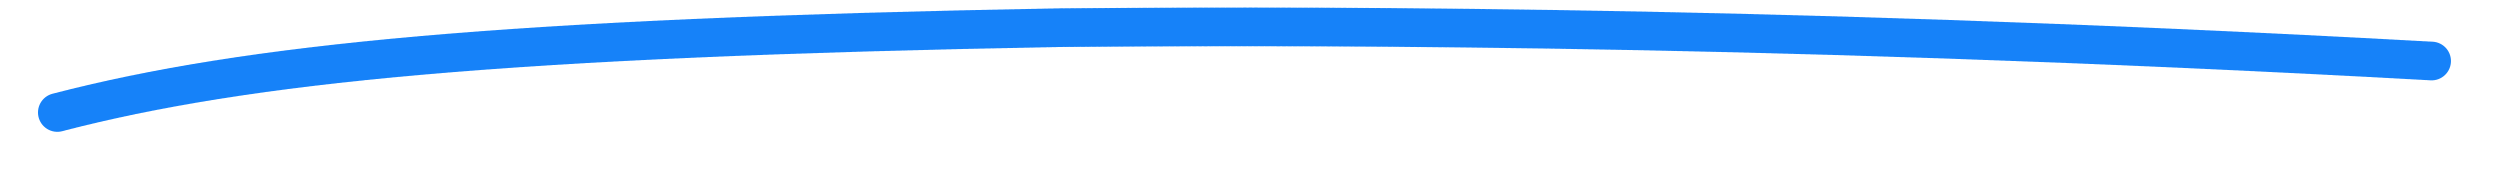 <svg width="431" height="30" viewBox="0 0 431 30" fill="none" xmlns="http://www.w3.org/2000/svg">
<g class="anim" clip-path="url(#clip0_30_615)">
<path class="anim" d="M9.885 19.391C42.489 10.924 87.045 6.497 182.941 4.765C215.103 4.573 298.017 3.803 419.584 10.539" stroke="#1682F9" stroke-width="6.672" stroke-linecap="round" stroke-dasharray="0.48 0.48"/>
</g>
<defs>
<clipPath id="clip0_30_615">
<rect width="430.797" height="29.094" fill="white" transform="translate(0 0.531)"/>
</clipPath>
</defs>
</svg>
